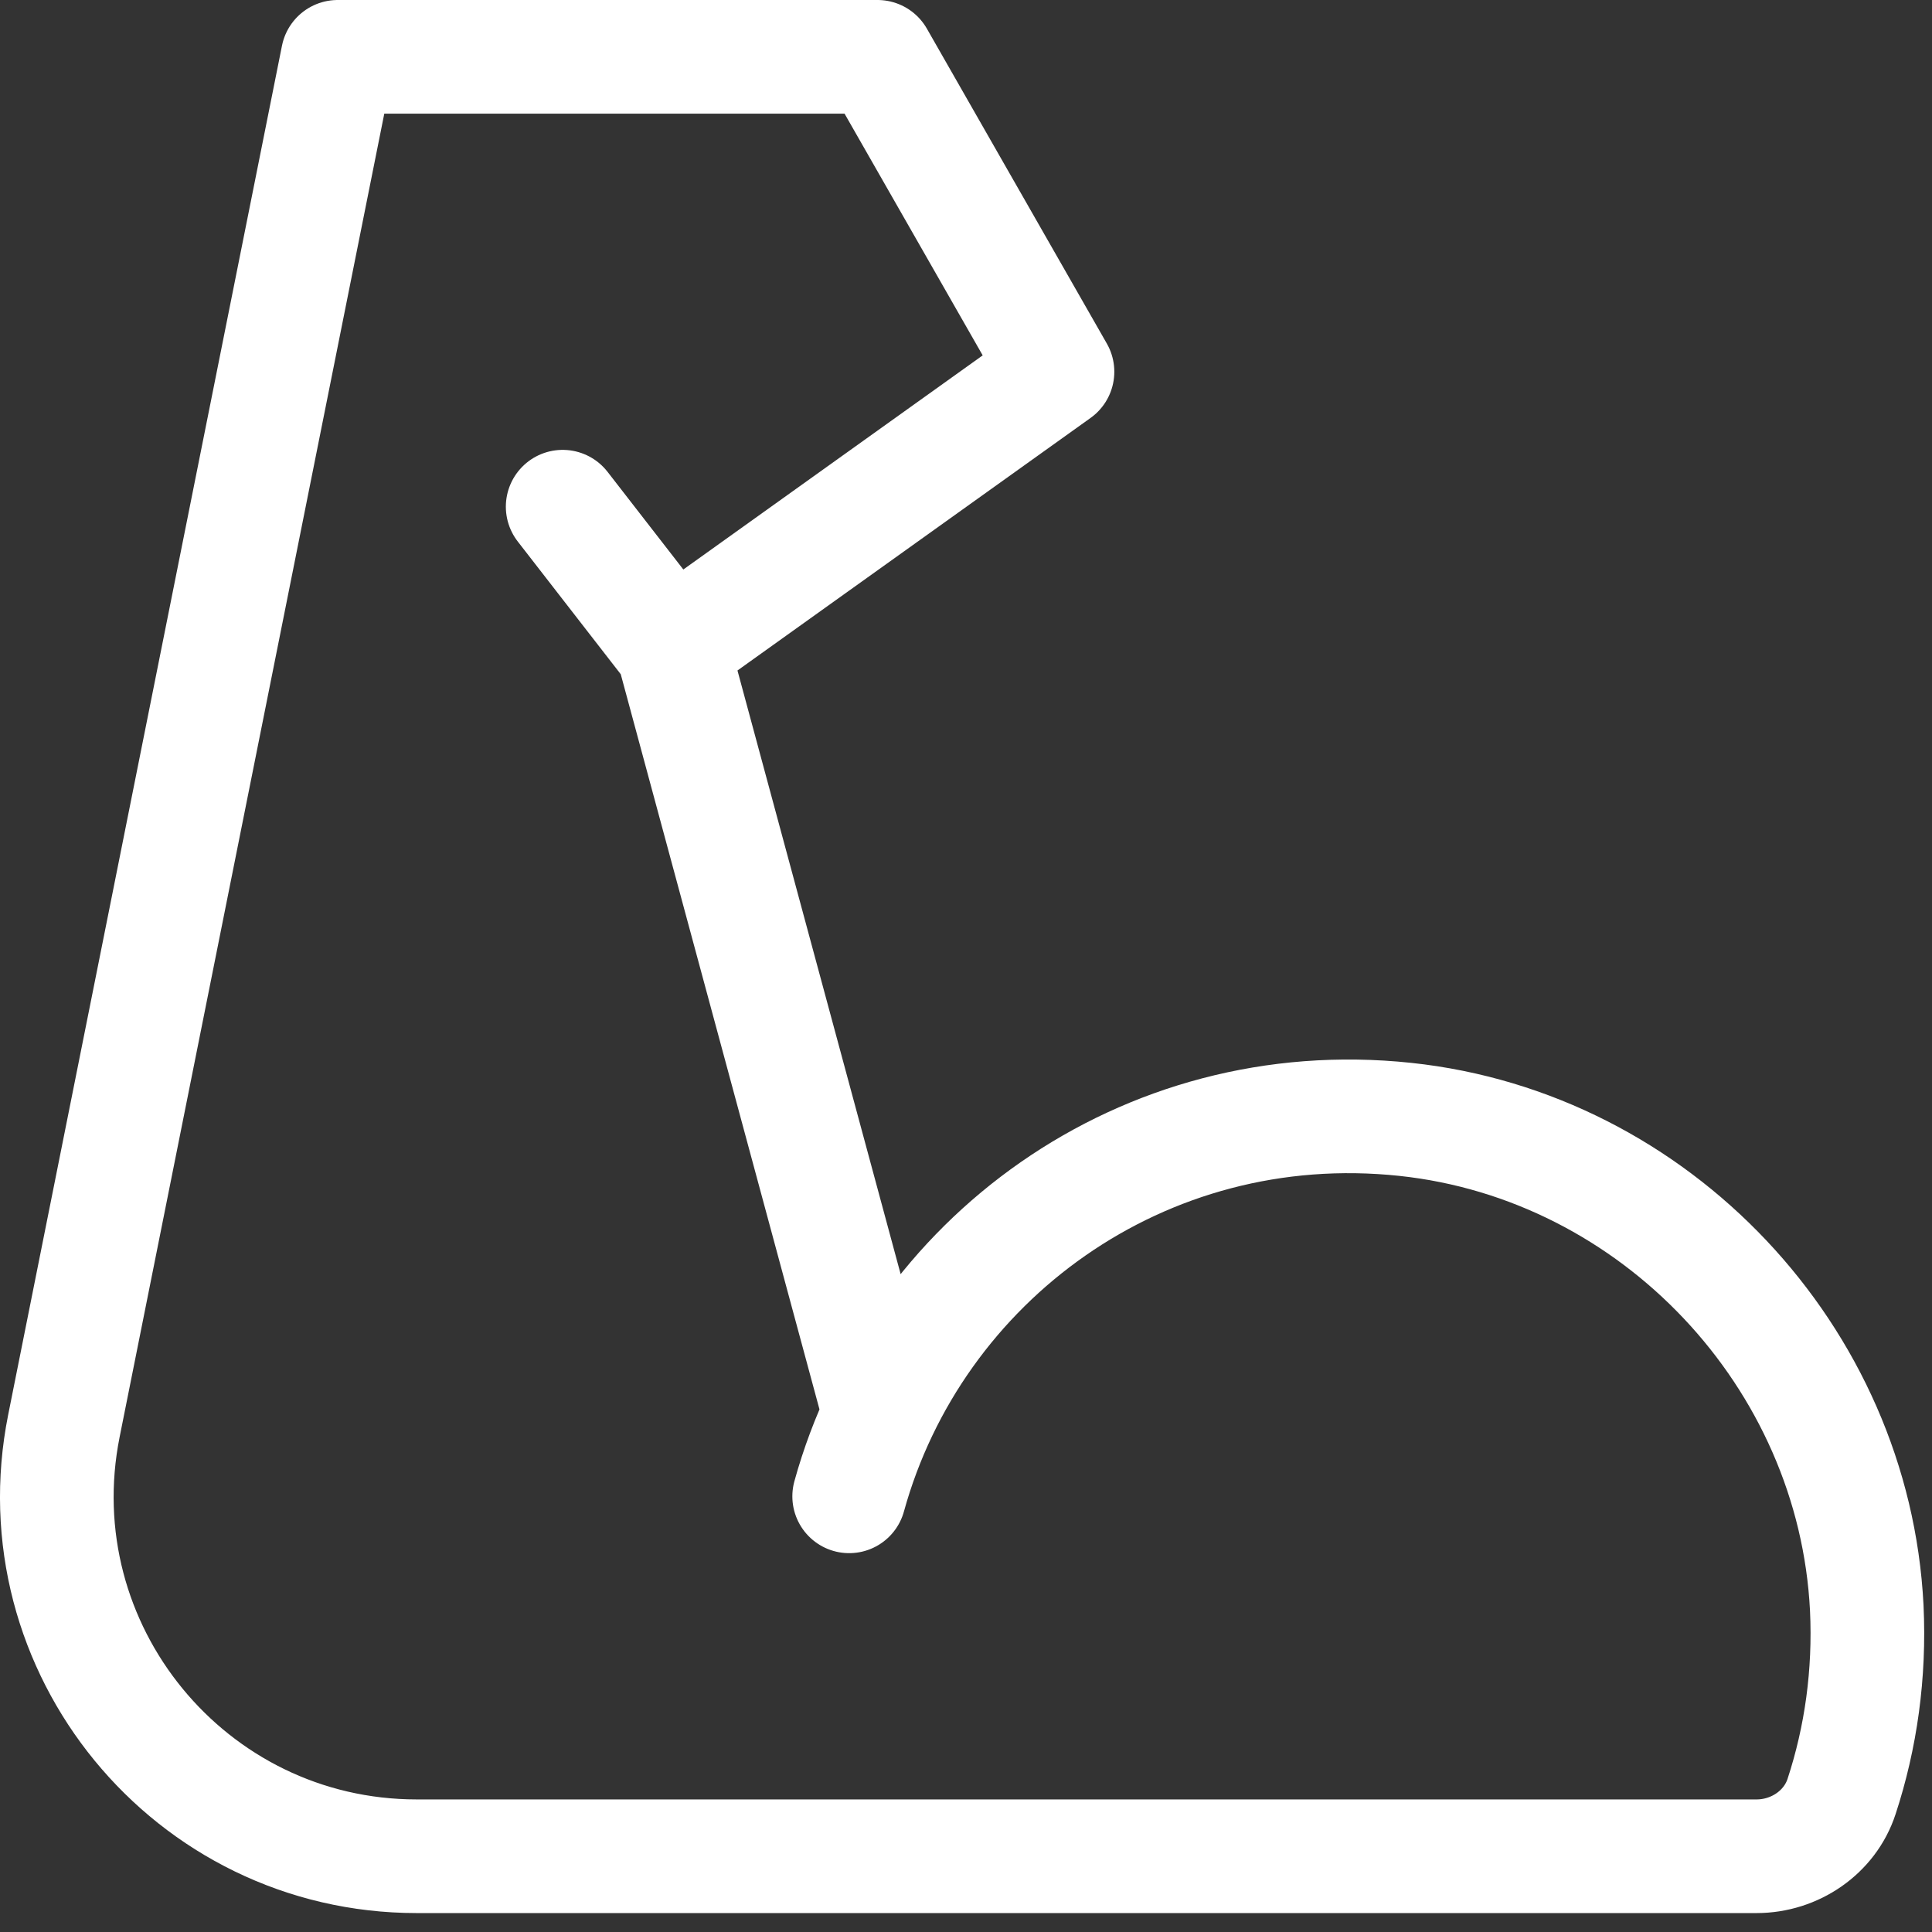 <svg width="34" height="34" viewBox="0 0 34 34" fill="none" xmlns="http://www.w3.org/2000/svg">
<rect x="0" y="0" width="34" height="34" fill="#333333" stroke="none"/>
<path d="M14.944 26.333C16.092 22.177 20.106 19.208 24.73 19.699C29.131 20.166 32.63 23.879 32.852 28.297C32.907 29.46 32.749 30.577 32.409 31.614C32.203 32.247 31.585 32.667 30.912 32.667H7.335C3.339 32.667 0.341 29.01 1.125 25.091L5.943 1H15.443L18.61 6.542L11.825 11.395L9.902 8.917M11.833 11.395L15.443 24.75" stroke="white" stroke-width="2" stroke-miterlimit="2" stroke-linecap="round" stroke-linejoin="round"/>
</svg>
